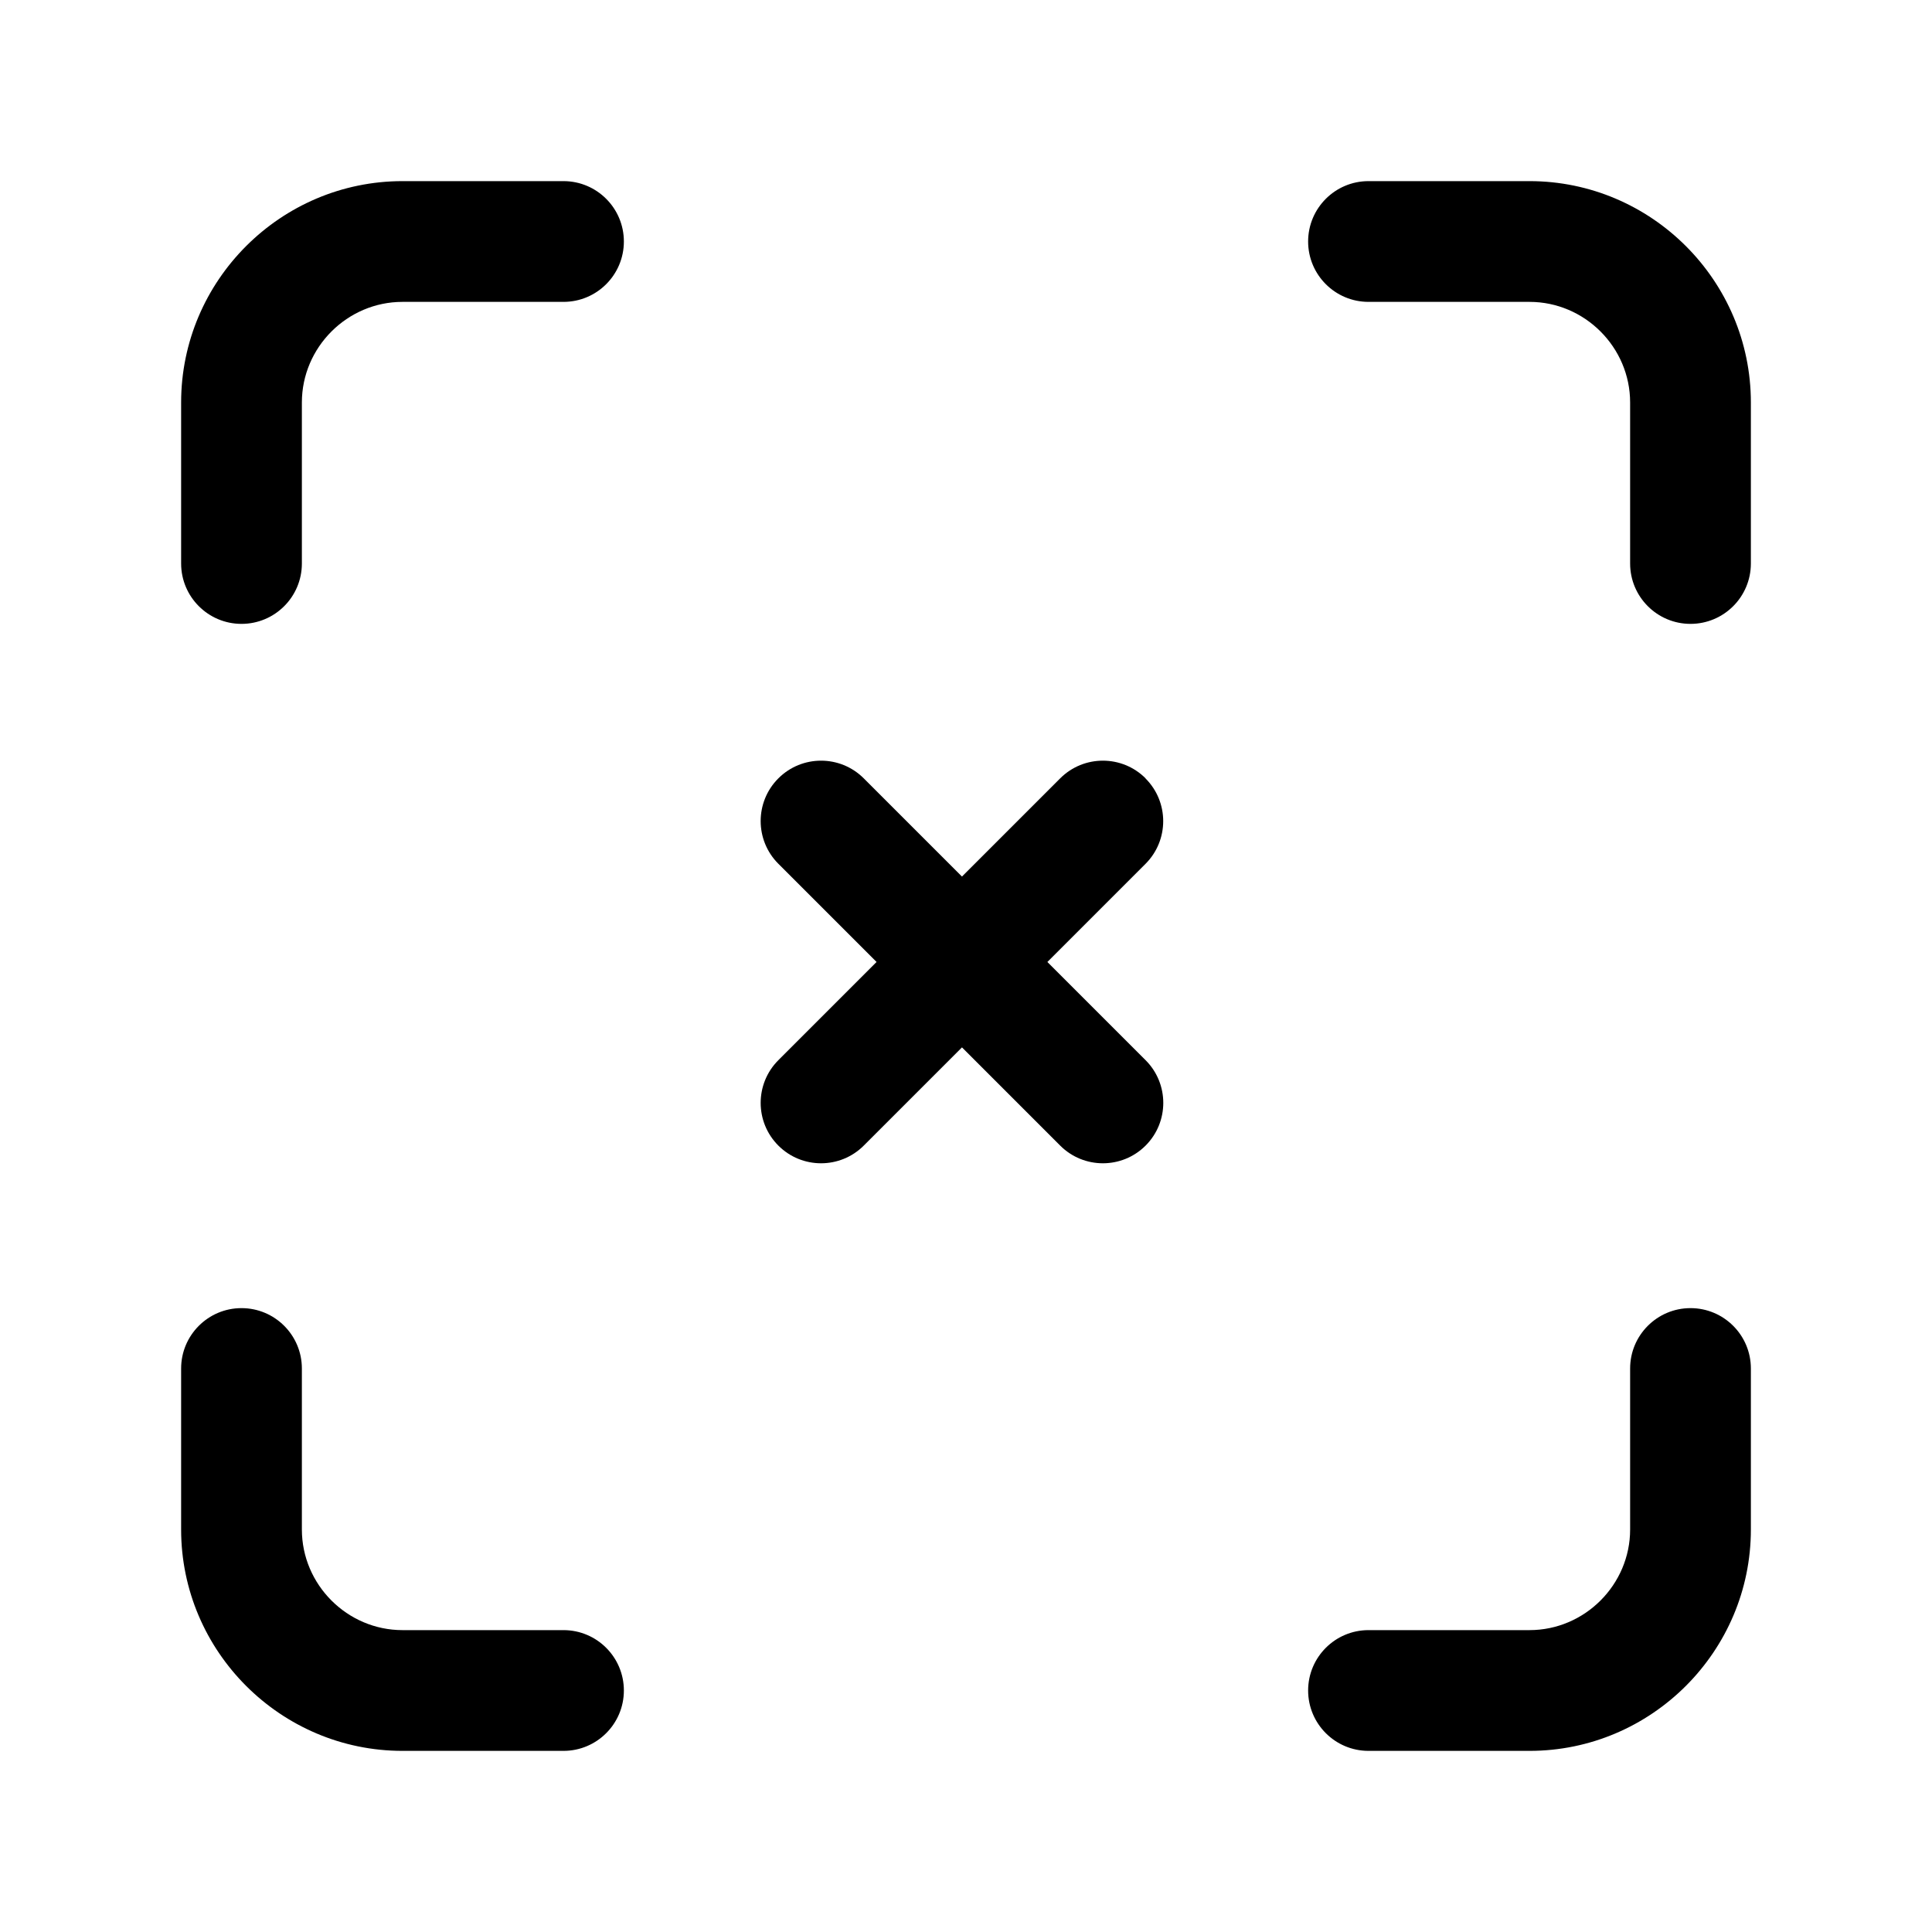 <svg xmlns="http://www.w3.org/2000/svg" viewBox="0 0 24 24" fill="currentColor">
  <path d="M3.75 5c0-.686.564-1.25 1.25-1.25h2c.414 0 .75-.336.75-.75s-.336-.75-.75-.75H5C3.486 2.25 2.25 3.486 2.25 5v2c0 .414.336.75.75.75s.75-.336.75-.75V5ZM17 2.25c-.414 0-.75.336-.75.75s.336.75.75.75h2c.686 0 1.25.564 1.25 1.25v2c0 .414.336.75.75.75s.75-.336.75-.75V5c0-1.514-1.236-2.75-2.75-2.75h-2Zm4 14c.414 0 .75.336.75.75v2c0 1.514-1.236 2.75-2.75 2.75h-2c-.414 0-.75-.336-.75-.75s.336-.75.75-.75h2c.686 0 1.25-.564 1.25-1.25v-2c0-.414.336-.75.75-.75ZM3.75 17c0-.414-.336-.75-.75-.75s-.75.336-.75.75v2c0 1.514 1.236 2.75 2.75 2.75h2c.414 0 .75-.336.75-.75s-.336-.75-.75-.75H5c-.686 0-1.25-.564-1.25-1.25v-2Zm10.48-7.33c.293.293.293.768 0 1.061L13.011 11.95l1.22 1.22c.293.293.293.768 0 1.061-.293.293-.768.293-1.061 0L11.95 13.011l-1.22 1.22c-.293.293-.768.293-1.061 0-.293-.293-.293-.768 0-1.061L10.889 11.95l-1.22-1.22c-.293-.293-.293-.768 0-1.061.293-.293.768-.293 1.061 0L11.95 10.889l1.22-1.22c.293-.293.768-.293 1.061 0Z"/>
</svg>
